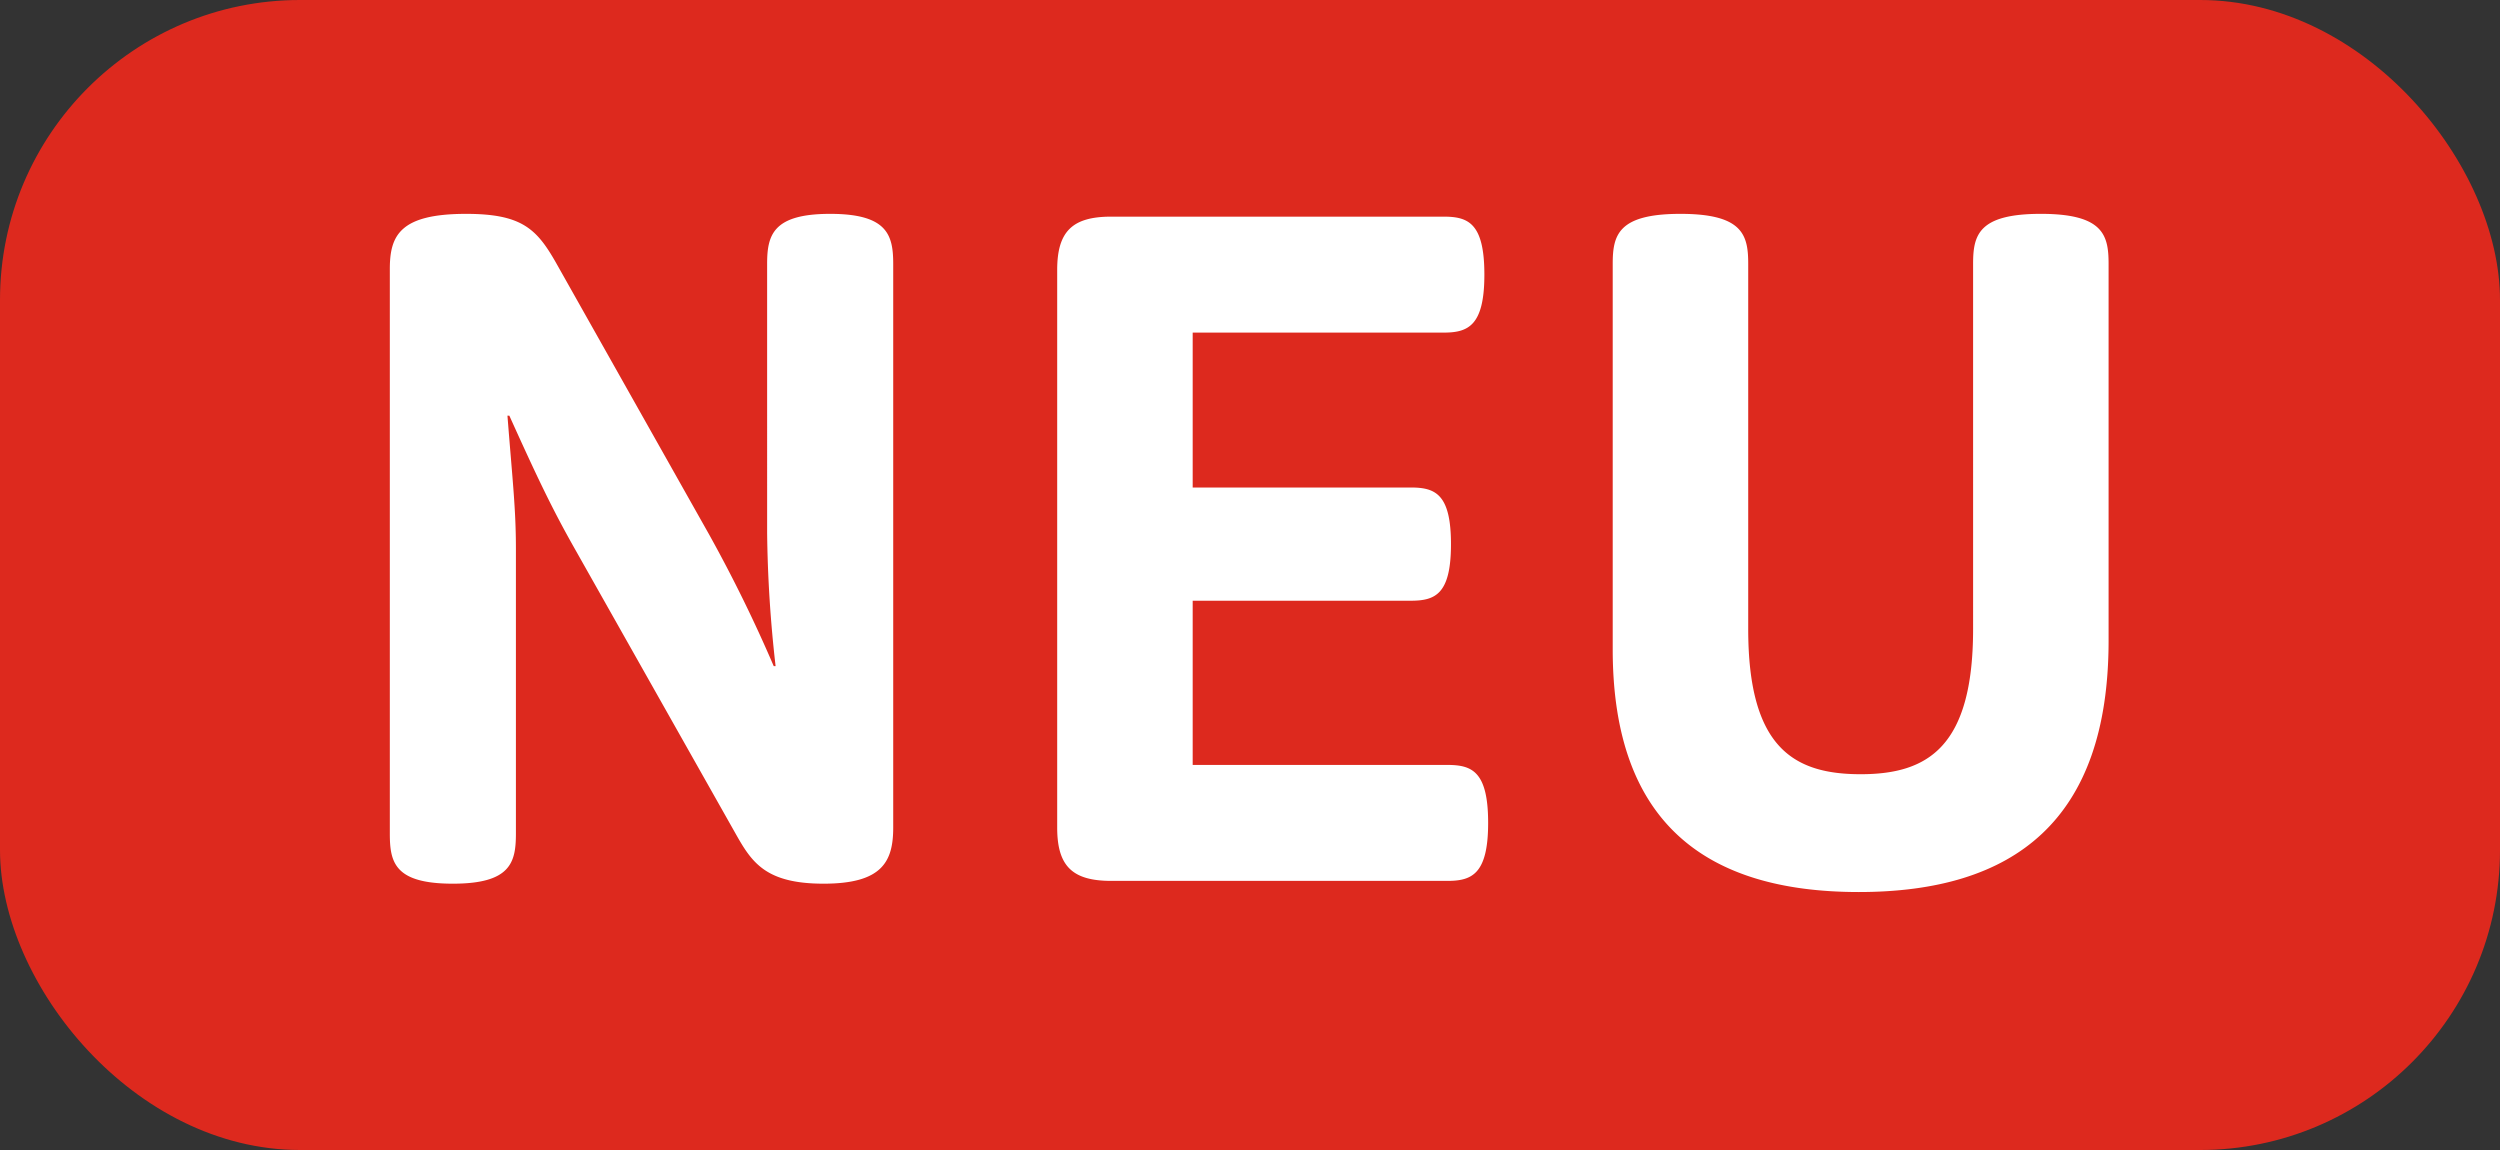 <svg id="Neu_" data-name="Neu " xmlns="http://www.w3.org/2000/svg" width="300" height="138" viewBox="0 0 300 138">
  <rect x="0" y="0" width="300" height="138" fill="#333333" stroke="none"/>
<defs>
    <style>
      .cls-1 {
        fill: #dd291e;
      }

      .cls-2 {
        fill: #fff;
        fill-rule: evenodd;
      }
    </style>
  </defs>
  <rect id="Rechteck_41_Kopie" data-name="Rechteck 41 Kopie" class="cls-1" width="300" height="138" rx="36" ry="36"/>
  <path id="NEU" class="cls-2" d="M88.331,100.142c1.919,3.4,3.613,5.9,10.5,5.9,7.057,0,8.355-2.672,8.355-6.735V31.675c0-3.451-.677-6.012-7.565-6.012s-7.565,2.561-7.565,6.012V63.96a153.719,153.719,0,0,0,1.016,15.976H92.848a172.426,172.426,0,0,0-7.791-15.864L66.708,31.508c-2.315-4.064-4.121-5.845-10.783-5.845-7.96,0-9.146,2.616-9.146,6.624v67.744c0,3.451.565,6.011,7.565,6.011,6.944,0,7.565-2.56,7.565-6.011V65.853c0-4.787-.4-8.127-1.016-15.976h0.226C64.337,57,66.2,60.954,68.91,65.741Zm85.334,5.566c2.936,0,4.912-.779,4.912-6.958,0-6.234-1.976-6.958-4.912-6.958H143.122V72.087h26.14c2.935,0,4.855-.724,4.855-6.791S172.2,58.5,169.262,58.5h-26.14V39.913h30.092c2.935,0,4.911-.779,4.911-6.958,0-6.234-1.976-6.958-4.911-6.958H133.355c-4.685,0-6.492,1.781-6.492,6.4V99.307c0,4.62,1.807,6.4,6.492,6.4h40.31Zm63.107-30.225c0,14.139-5.42,17.423-13.493,17.423-8.13,0-13.493-3.284-13.493-17.423V31.675c0-3.451-.621-6.012-8.13-6.012s-8.13,2.561-8.13,6.012V77.932c0,20.707,11.066,29.112,29.527,29.112,18.631,0,29.978-8.572,29.978-30.17v-45.2c0-3.451-.621-6.012-8.129-6.012s-8.13,2.561-8.13,6.012V75.483Z"/>
</svg>
